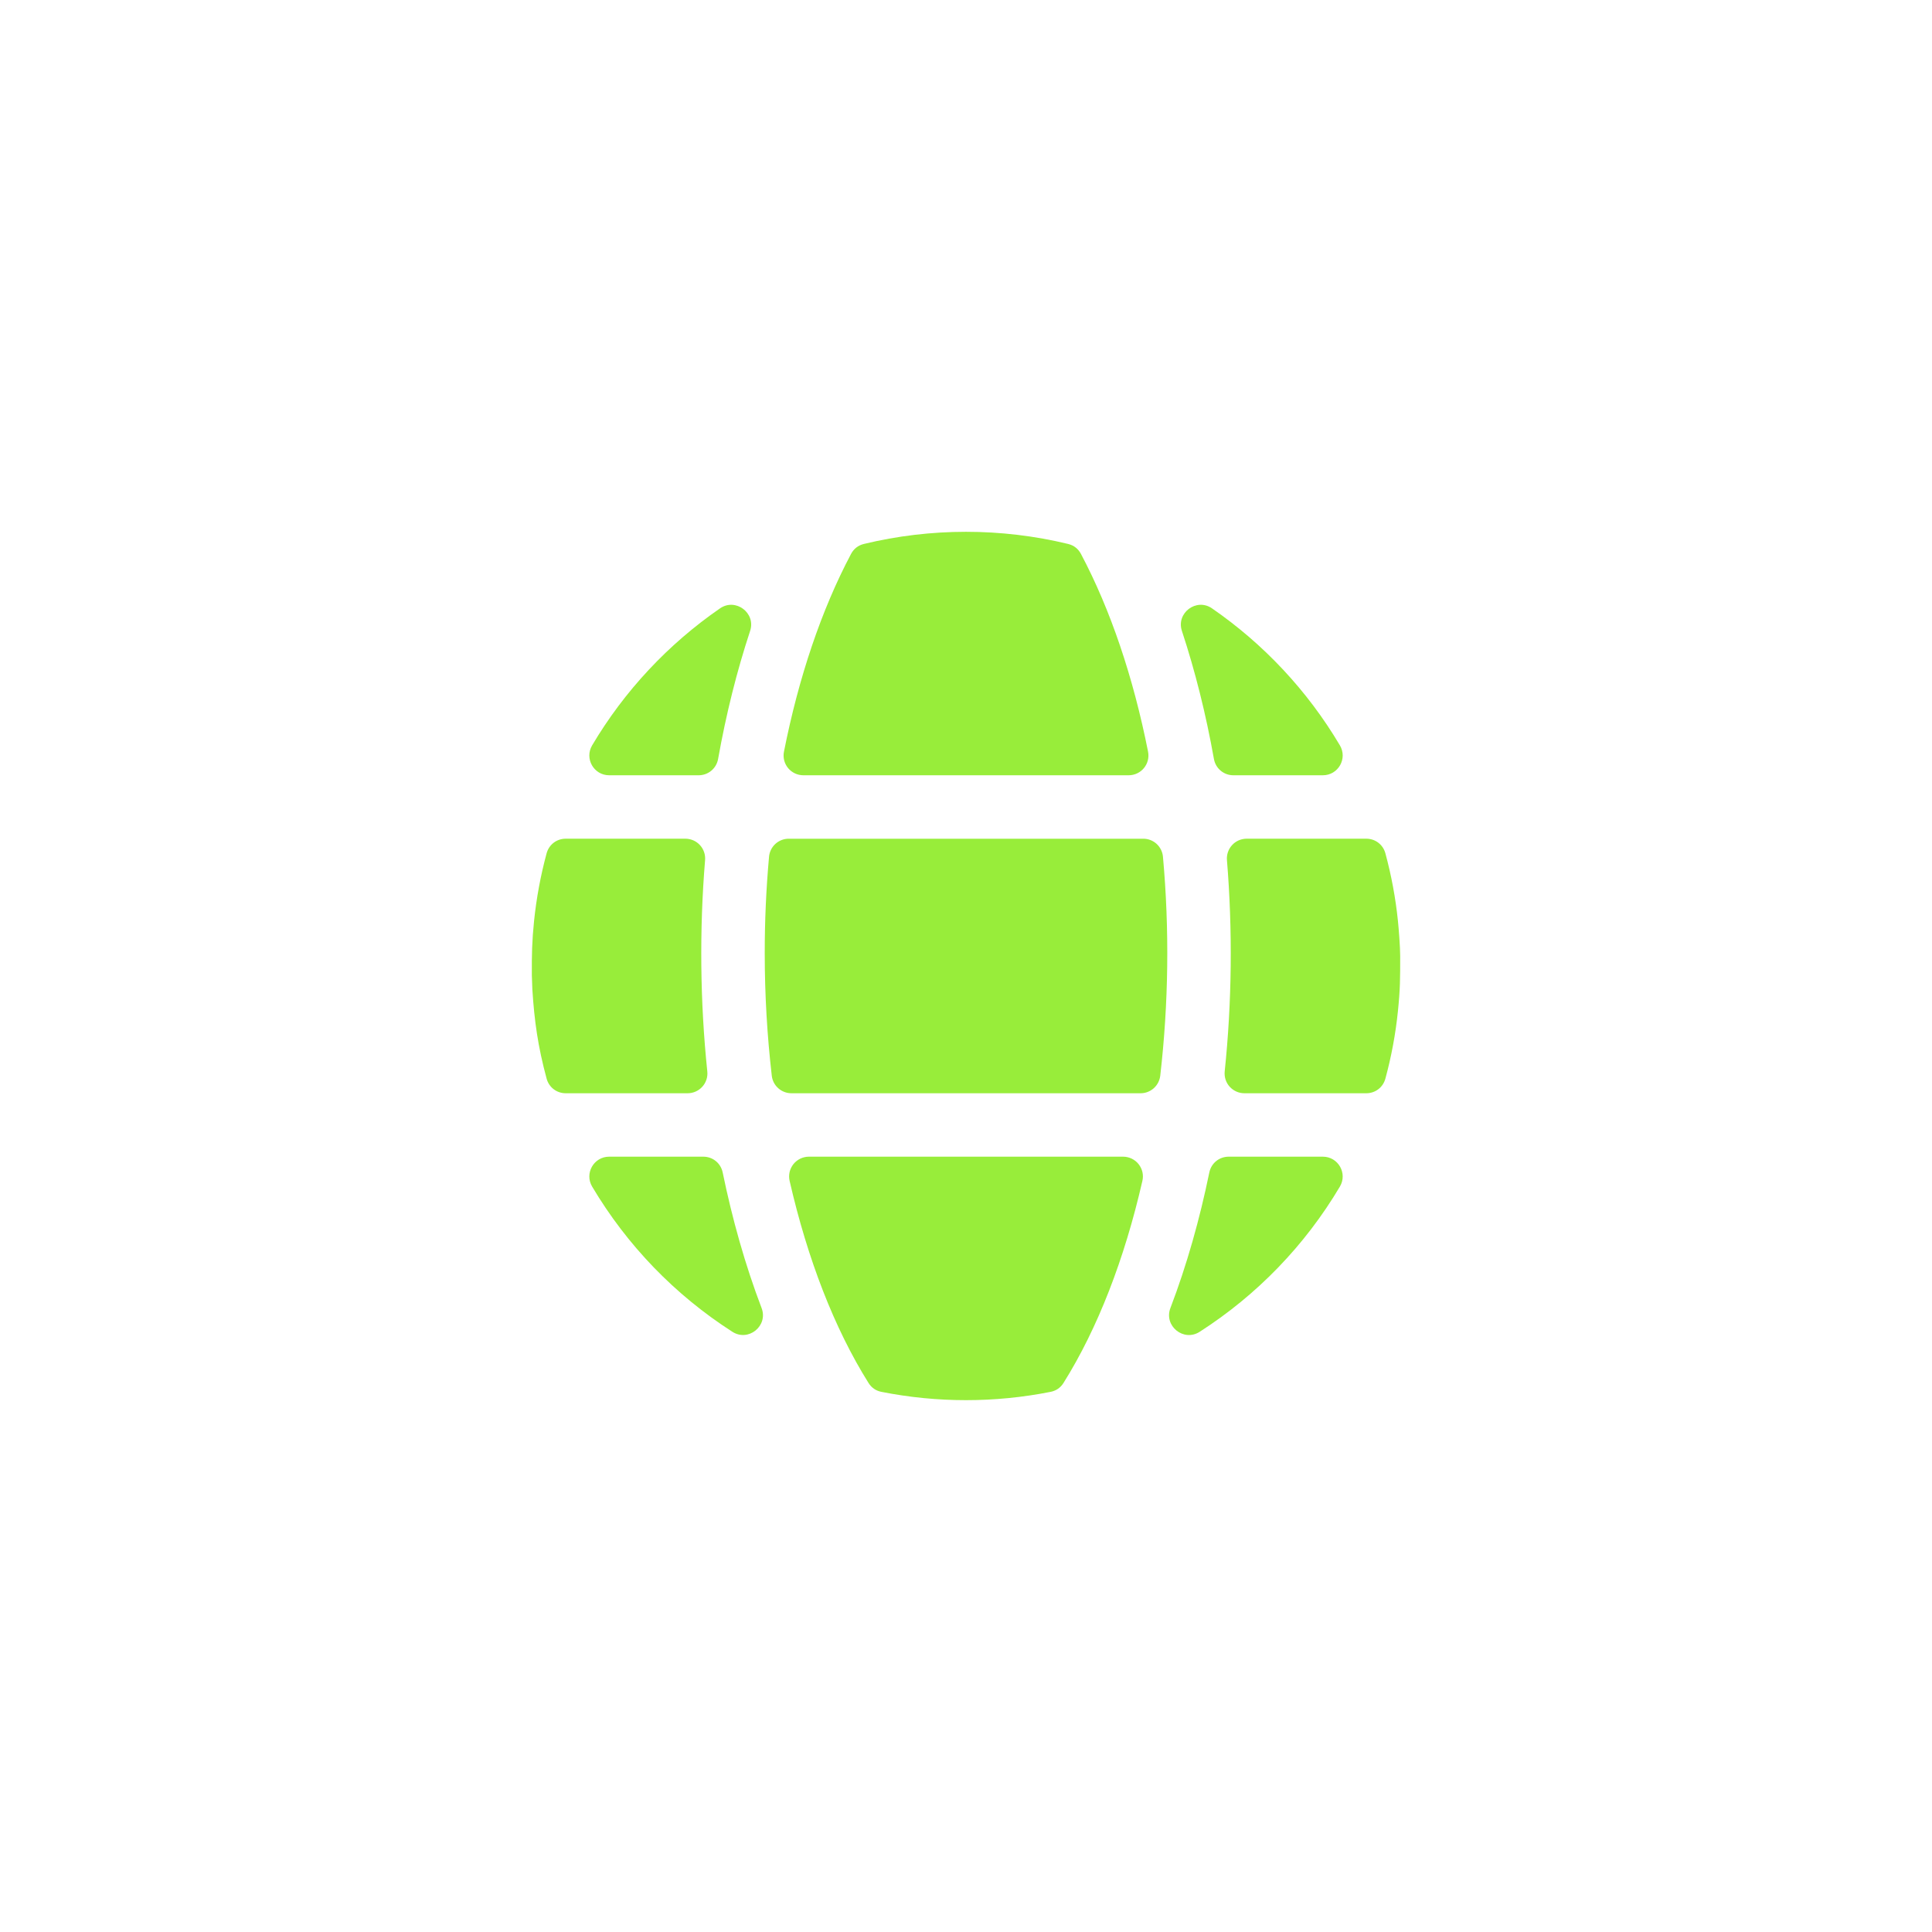 <svg width="75" height="75" viewBox="0 0 75 75" fill="none" xmlns="http://www.w3.org/2000/svg">
<g filter="url(#filter0_d_2112_167)">
<path fill-rule="evenodd" clip-rule="evenodd" d="M20.666 39.412C20.745 40.642 20.88 41.615 21.219 42.871C21.311 43.211 21.61 43.44 21.962 43.44H26.692C26.8 43.44 26.906 43.418 27.005 43.374C27.104 43.33 27.192 43.266 27.264 43.186C27.337 43.106 27.391 43.012 27.424 42.909C27.458 42.806 27.469 42.698 27.457 42.59C27.178 39.901 27.148 37.104 27.371 34.391C27.38 34.285 27.367 34.178 27.332 34.077C27.298 33.976 27.243 33.884 27.171 33.806C27.098 33.727 27.011 33.665 26.913 33.622C26.815 33.58 26.71 33.558 26.603 33.558H21.962C21.61 33.558 21.311 33.787 21.219 34.127C20.987 34.984 20.825 35.859 20.733 36.742C20.651 37.544 20.642 38.065 20.646 38.856L20.666 39.412ZM27.877 30.461C28.188 28.718 28.605 27.049 29.12 25.491C29.35 24.794 28.556 24.2 27.952 24.616C25.937 26.006 24.238 27.822 22.987 29.934C22.682 30.448 23.051 31.096 23.649 31.096H27.119C27.495 31.096 27.811 30.832 27.877 30.461ZM44.567 30.177C43.996 27.298 43.114 24.675 41.963 22.504C41.856 22.302 41.686 22.17 41.464 22.116C38.865 21.487 36.133 21.488 33.536 22.116C33.314 22.17 33.144 22.302 33.037 22.504C31.887 24.675 31.004 27.298 30.434 30.177C30.411 30.288 30.414 30.404 30.441 30.514C30.469 30.625 30.52 30.727 30.593 30.816C30.665 30.904 30.756 30.974 30.859 31.023C30.962 31.071 31.075 31.096 31.189 31.096H43.812C44.3 31.096 44.662 30.655 44.567 30.177ZM47.882 31.096H51.352C51.95 31.096 52.319 30.448 52.014 29.934C50.763 27.822 49.063 26.005 47.049 24.616C46.445 24.199 45.651 24.794 45.881 25.491C46.395 27.049 46.813 28.718 47.124 30.461C47.19 30.832 47.505 31.096 47.882 31.096ZM48.309 43.44H53.038C53.391 43.44 53.689 43.211 53.781 42.871C54.014 42.014 54.176 41.139 54.267 40.256C54.357 39.38 54.355 38.979 54.355 38.108C54.355 37.759 54.298 37.043 54.267 36.742C54.176 35.859 54.013 34.984 53.781 34.127C53.689 33.787 53.391 33.558 53.038 33.558H48.397C48.291 33.558 48.185 33.58 48.088 33.622C47.99 33.665 47.902 33.727 47.83 33.806C47.758 33.884 47.703 33.976 47.669 34.077C47.634 34.178 47.621 34.285 47.63 34.391C47.853 37.104 47.823 39.901 47.543 42.59C47.532 42.698 47.543 42.806 47.576 42.909C47.609 43.012 47.664 43.106 47.736 43.186C47.809 43.266 47.897 43.33 47.996 43.374C48.094 43.418 48.201 43.44 48.309 43.44ZM46.945 46.517C46.577 48.31 46.075 50.105 45.435 51.778C45.171 52.471 45.946 53.101 46.57 52.701C48.799 51.272 50.663 49.342 52.014 47.064C52.319 46.55 51.95 45.902 51.351 45.902H47.699C47.33 45.902 47.019 46.155 46.945 46.517ZM29.565 51.778C28.926 50.104 28.424 48.311 28.055 46.517C27.981 46.155 27.671 45.902 27.302 45.902H23.649C23.051 45.902 22.682 46.55 22.987 47.064C24.338 49.341 26.202 51.271 28.431 52.7C29.054 53.1 29.829 52.47 29.565 51.778ZM43.597 45.902H31.404C31.288 45.902 31.174 45.928 31.069 45.978C30.965 46.028 30.873 46.101 30.801 46.191C30.729 46.282 30.678 46.388 30.652 46.5C30.627 46.613 30.627 46.731 30.653 46.843C31.346 49.87 32.388 52.57 33.716 54.686C33.833 54.873 34.002 54.989 34.218 55.032C36.385 55.461 38.614 55.462 40.782 55.032C40.998 54.989 41.168 54.873 41.285 54.686C42.612 52.57 43.655 49.87 44.347 46.843C44.374 46.731 44.374 46.613 44.349 46.5C44.323 46.388 44.272 46.282 44.2 46.191C44.128 46.101 44.036 46.028 43.932 45.978C43.827 45.928 43.713 45.902 43.597 45.902ZM29.687 38.005C29.687 39.62 29.782 41.213 29.96 42.758C29.981 42.946 30.071 43.12 30.212 43.245C30.353 43.371 30.536 43.44 30.725 43.44H44.276C44.669 43.44 44.995 43.148 45.041 42.758C45.365 39.936 45.401 37.088 45.146 34.259C45.129 34.067 45.041 33.889 44.899 33.759C44.757 33.63 44.572 33.558 44.38 33.559H30.621C30.429 33.558 30.243 33.63 30.101 33.759C29.959 33.889 29.871 34.067 29.854 34.259C29.742 35.505 29.686 36.755 29.687 38.005Z" fill="#98ED3A"/>
</g>
<defs>
<filter id="filter0_d_2112_167" x="0.645" y="0.645" width="73.71" height="73.71" filterUnits="userSpaceOnUse" color-interpolation-filters="sRGB">
<feFlood flood-opacity="0" result="BackgroundImageFix"/>
<feColorMatrix in="SourceAlpha" type="matrix" values="0 0 0 0 0 0 0 0 0 0 0 0 0 0 0 0 0 0 127 0" result="hardAlpha"/>
<feOffset dy="-1"/>
<feGaussianBlur stdDeviation="10"/>
<feComposite in2="hardAlpha" operator="out"/>
<feColorMatrix type="matrix" values="0 0 0 0 0.596 0 0 0 0 0.929 0 0 0 0 0.227 0 0 0 1 0"/>
<feBlend mode="normal" in2="BackgroundImageFix" result="effect1_dropShadow_2112_167"/>
<feBlend mode="normal" in="SourceGraphic" in2="effect1_dropShadow_2112_167" result="shape"/>
</filter>
</defs>
</svg>
